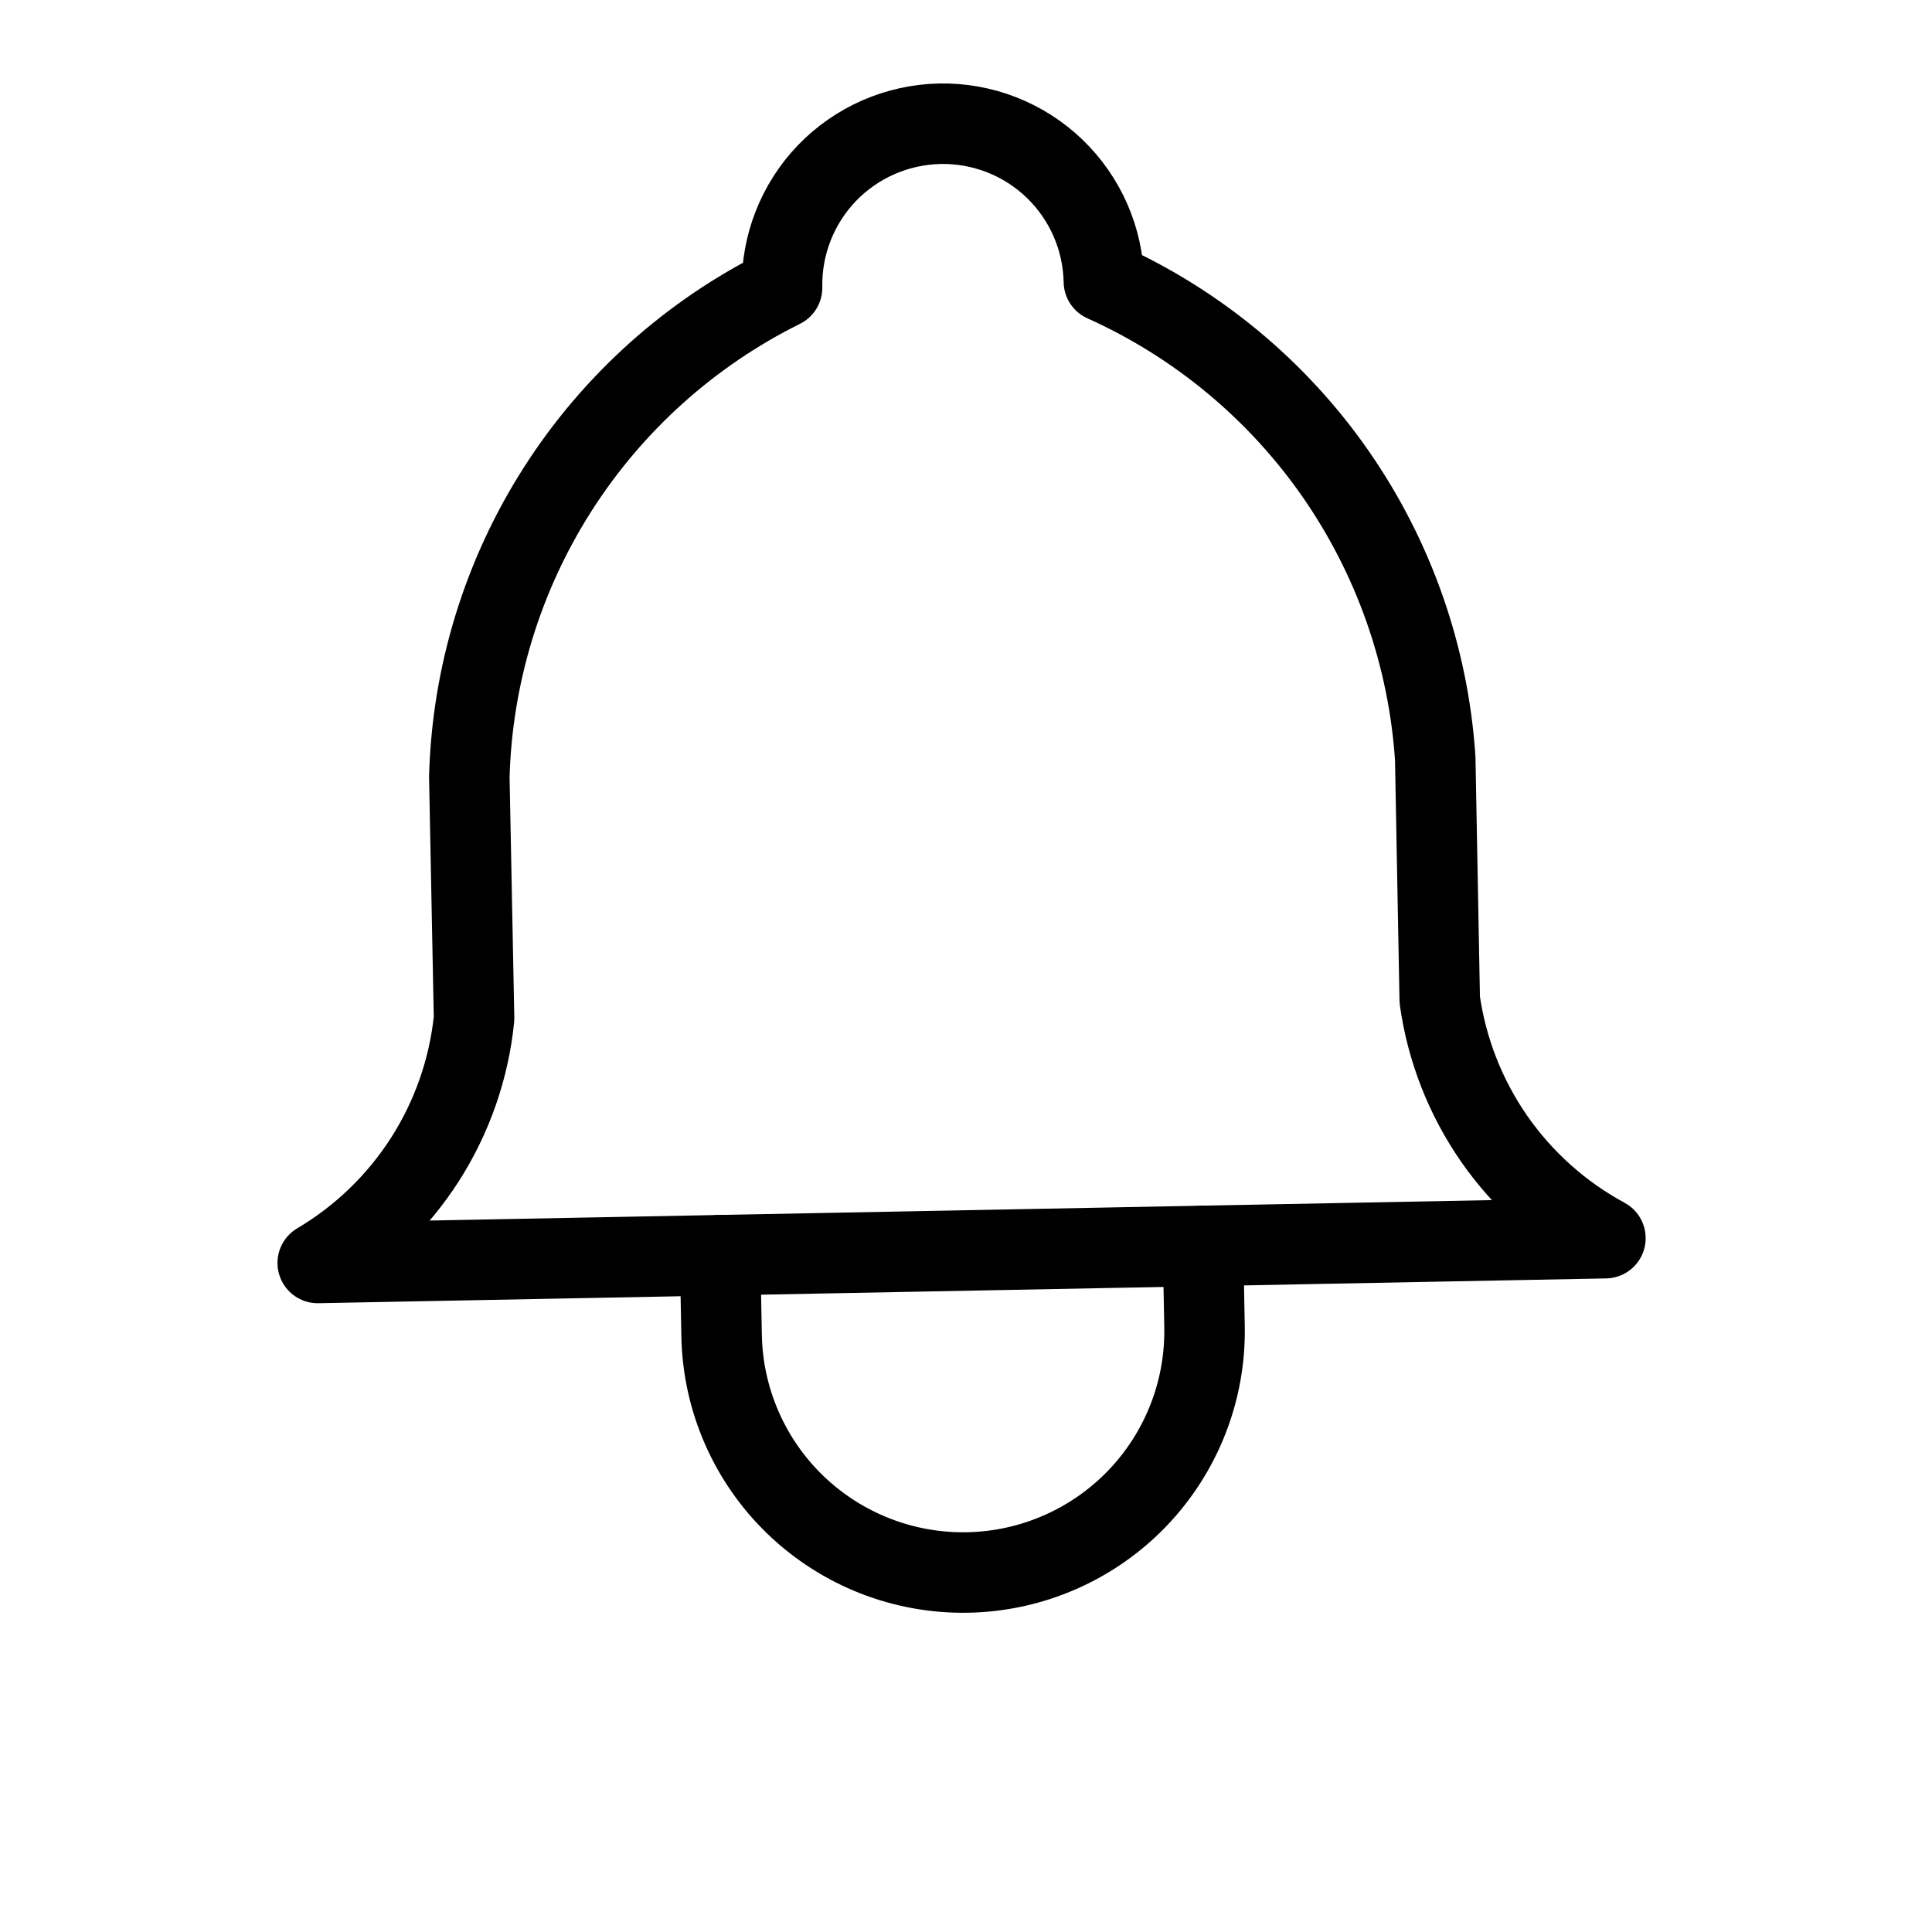 <svg width="24" height="24" viewBox="0 0 24 24" fill="none" xmlns="http://www.w3.org/2000/svg">
<path d="M11.676 1.537C12.206 1.527 12.719 1.728 13.101 2.096C13.483 2.464 13.703 2.968 13.713 3.498C14.872 4.019 15.868 4.846 16.593 5.889C17.317 6.932 17.745 8.153 17.829 9.421L17.885 12.42C17.972 13.04 18.204 13.631 18.561 14.146C18.919 14.66 19.392 15.083 19.943 15.381L3.947 15.689C4.486 15.37 4.942 14.929 5.28 14.402C5.617 13.874 5.826 13.275 5.889 12.652L5.83 9.651C5.865 8.381 6.245 7.145 6.93 6.074C7.614 5.004 8.577 4.14 9.715 3.575C9.705 3.045 9.906 2.532 10.273 2.15C10.641 1.768 11.146 1.548 11.676 1.537V1.537Z" stroke="black" stroke-linecap="round" stroke-linejoin="round"/>
<path d="M8.945 15.592L8.964 16.592C8.979 17.388 9.31 18.145 9.883 18.696C10.457 19.248 11.226 19.549 12.021 19.534C12.817 19.519 13.574 19.188 14.126 18.615C14.677 18.042 14.979 17.273 14.963 16.477L14.944 15.477" stroke="black" stroke-linecap="round" stroke-linejoin="round"/>
</svg>
